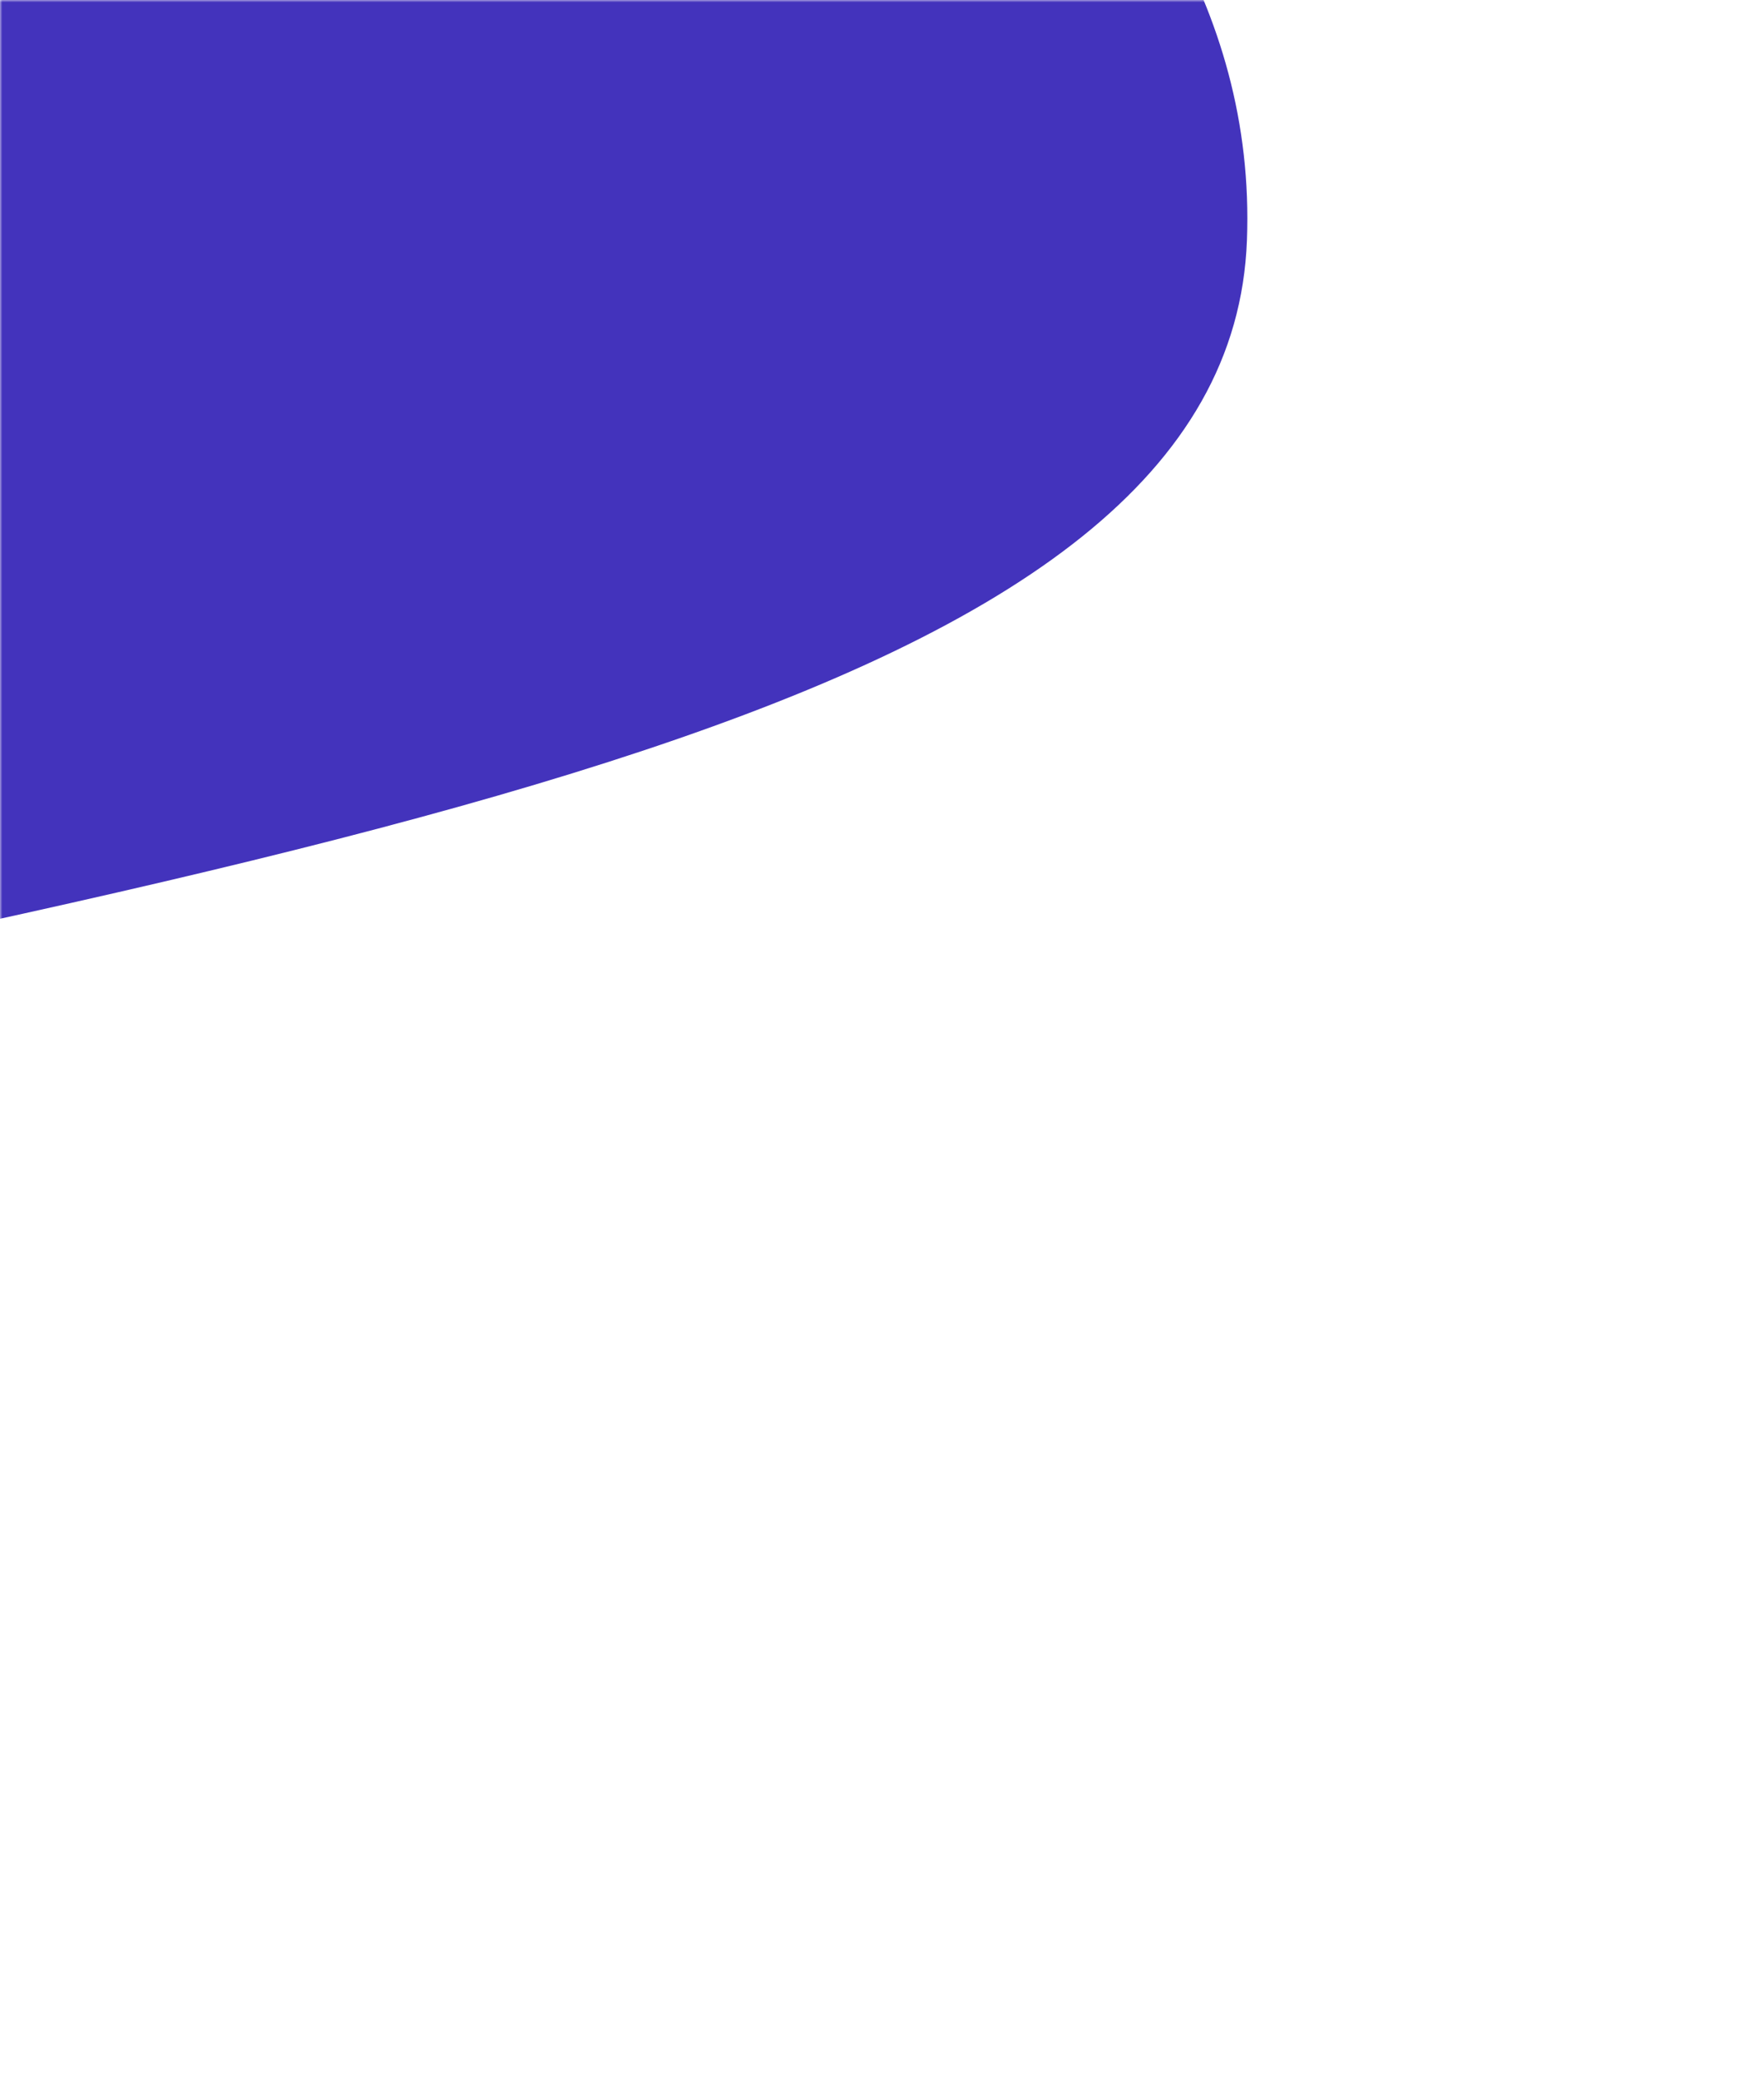 <svg width="370" height="436" viewBox="0 0 370 436" fill="none" xmlns="http://www.w3.org/2000/svg">
<mask id="mask0_187_3027" style="mask-type:alpha" maskUnits="userSpaceOnUse" x="0" y="0" width="370" height="436">
<path d="M0 0H370V436H0V0Z" fill="#312876"/>
</mask>
<g mask="url(#mask0_187_3027)">
<g filter="url(#filter0_f_187_3027)">
<path d="M26.441 -165.596C29.064 -230.187 -8.915 -318.136 -184.863 -231.249C-419.37 -115.444 -434.165 -86.168 -299.279 -40.542C-164.393 5.084 84.302 -239.635 -12.078 -7.568C-108.457 224.499 -441.264 283.656 -182.65 230.452C75.964 177.247 257.851 148.799 261.546 50.38C265.242 -48.039 148.884 -103.293 104.833 -131.568C60.781 -159.842 82.276 -110.996 37.203 -155.363C32.963 -159.537 29.403 -162.913 26.441 -165.596Z" fill="#4333BC"/>
</g>
</g>
<defs>
<filter id="filter0_f_187_3027" x="-624.879" y="-507.593" width="1126.51" height="996.204" filterUnits="userSpaceOnUse" color-interpolation-filters="sRGB">
<feFlood flood-opacity="0" result="BackgroundImageFix"/>
<feBlend mode="normal" in="SourceGraphic" in2="BackgroundImageFix" result="shape"/>
<feGaussianBlur stdDeviation="120" result="effect1_foregroundBlur_187_3027"/>
</filter>
</defs>
</svg>
